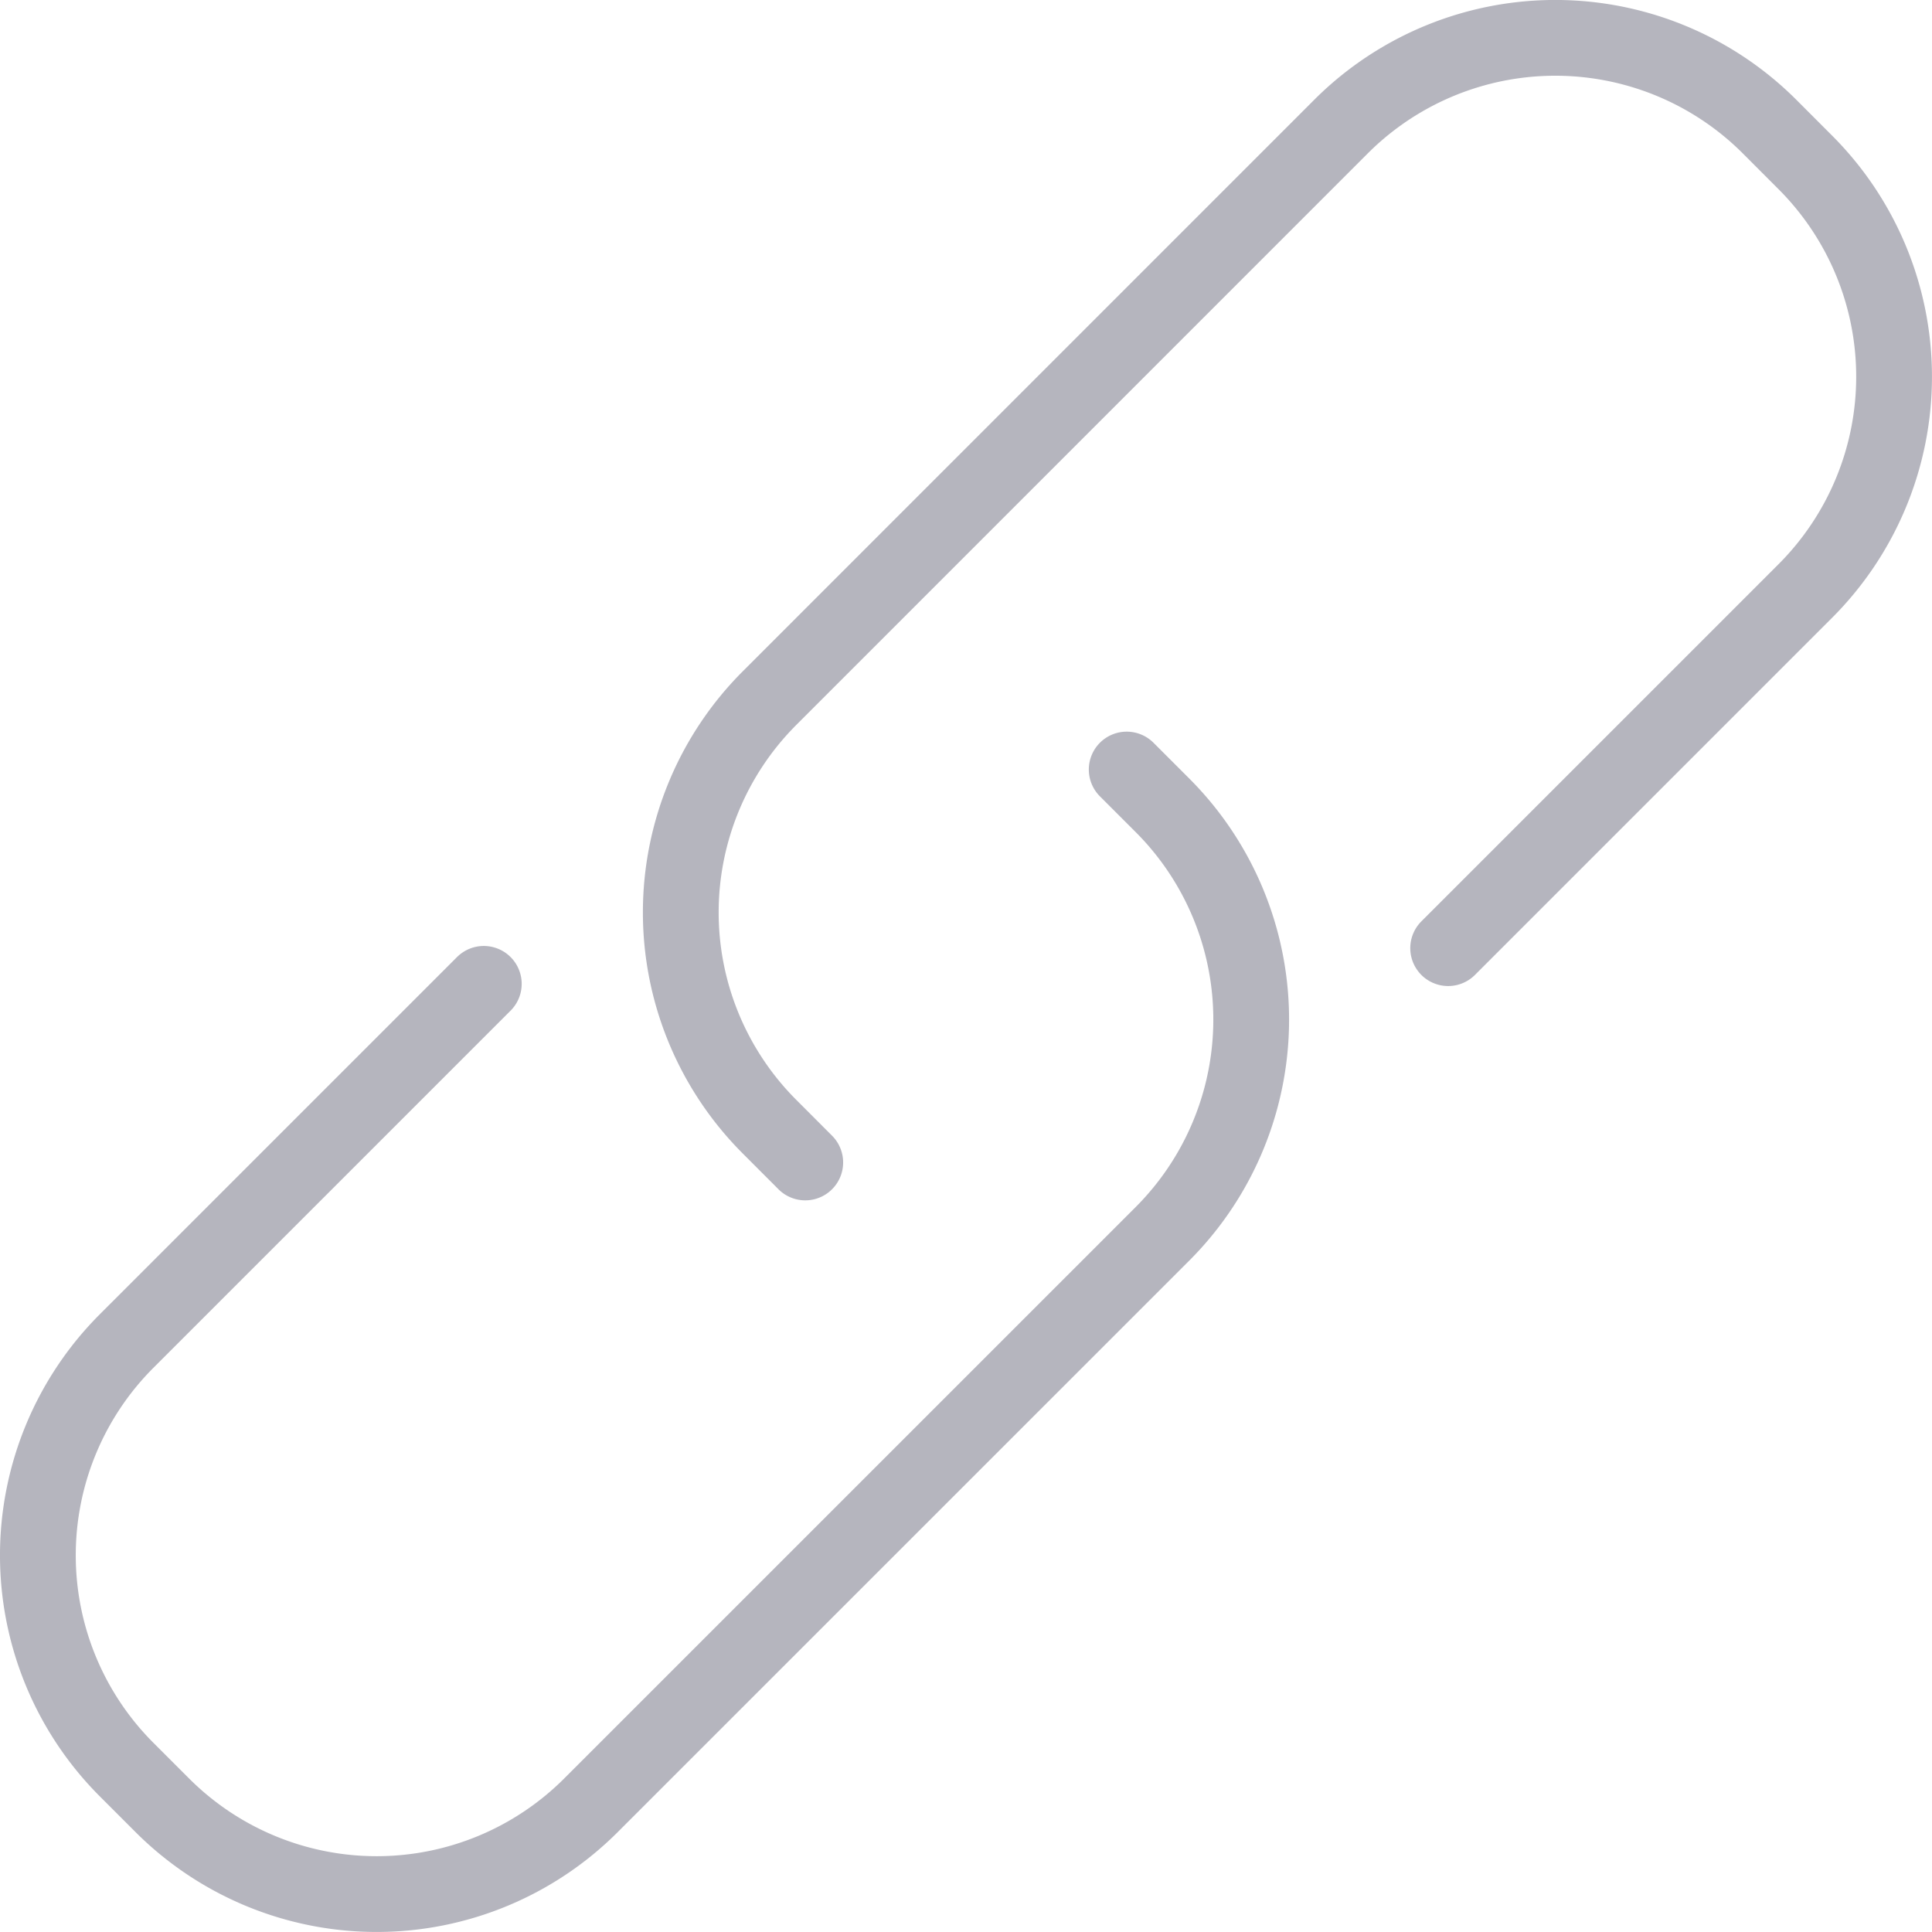 <svg xmlns="http://www.w3.org/2000/svg" width="38.249" height="38.249" viewBox="0 0 38.249 38.249">
  <g id="Group_1210" data-name="Group 1210" transform="translate(-2861.017 -5488.827)">
    <path id="Path_3" data-name="Path 3" d="M2870.595,5508.305l-7.071,7.071a6,6,0,0,0,0,8.485l.707.707a6,6,0,0,0,8.485,0l11.314-11.313a6,6,0,0,0,0-8.486l-.707-.707" fill="none" stroke="#b5b5be" stroke-linecap="round" stroke-linejoin="round" stroke-width="1.5"/>
    <path id="Path_4" data-name="Path 4" d="M2883.323,5504.062" fill="none" stroke="#b5b5be" stroke-linecap="round" stroke-linejoin="round" stroke-width="1.5"/>
    <path id="Path_5" data-name="Path 5" d="M2876.959,5511.841l-.707-.708a6,6,0,0,1,0-8.485l11.313-11.314a6,6,0,0,1,8.486,0l.707.708a6,6,0,0,1,0,8.485l-7.071,7.071" fill="none" stroke="#b5b5be" stroke-linecap="round" stroke-linejoin="round" stroke-width="1.5"/>
  </g>
</svg>
